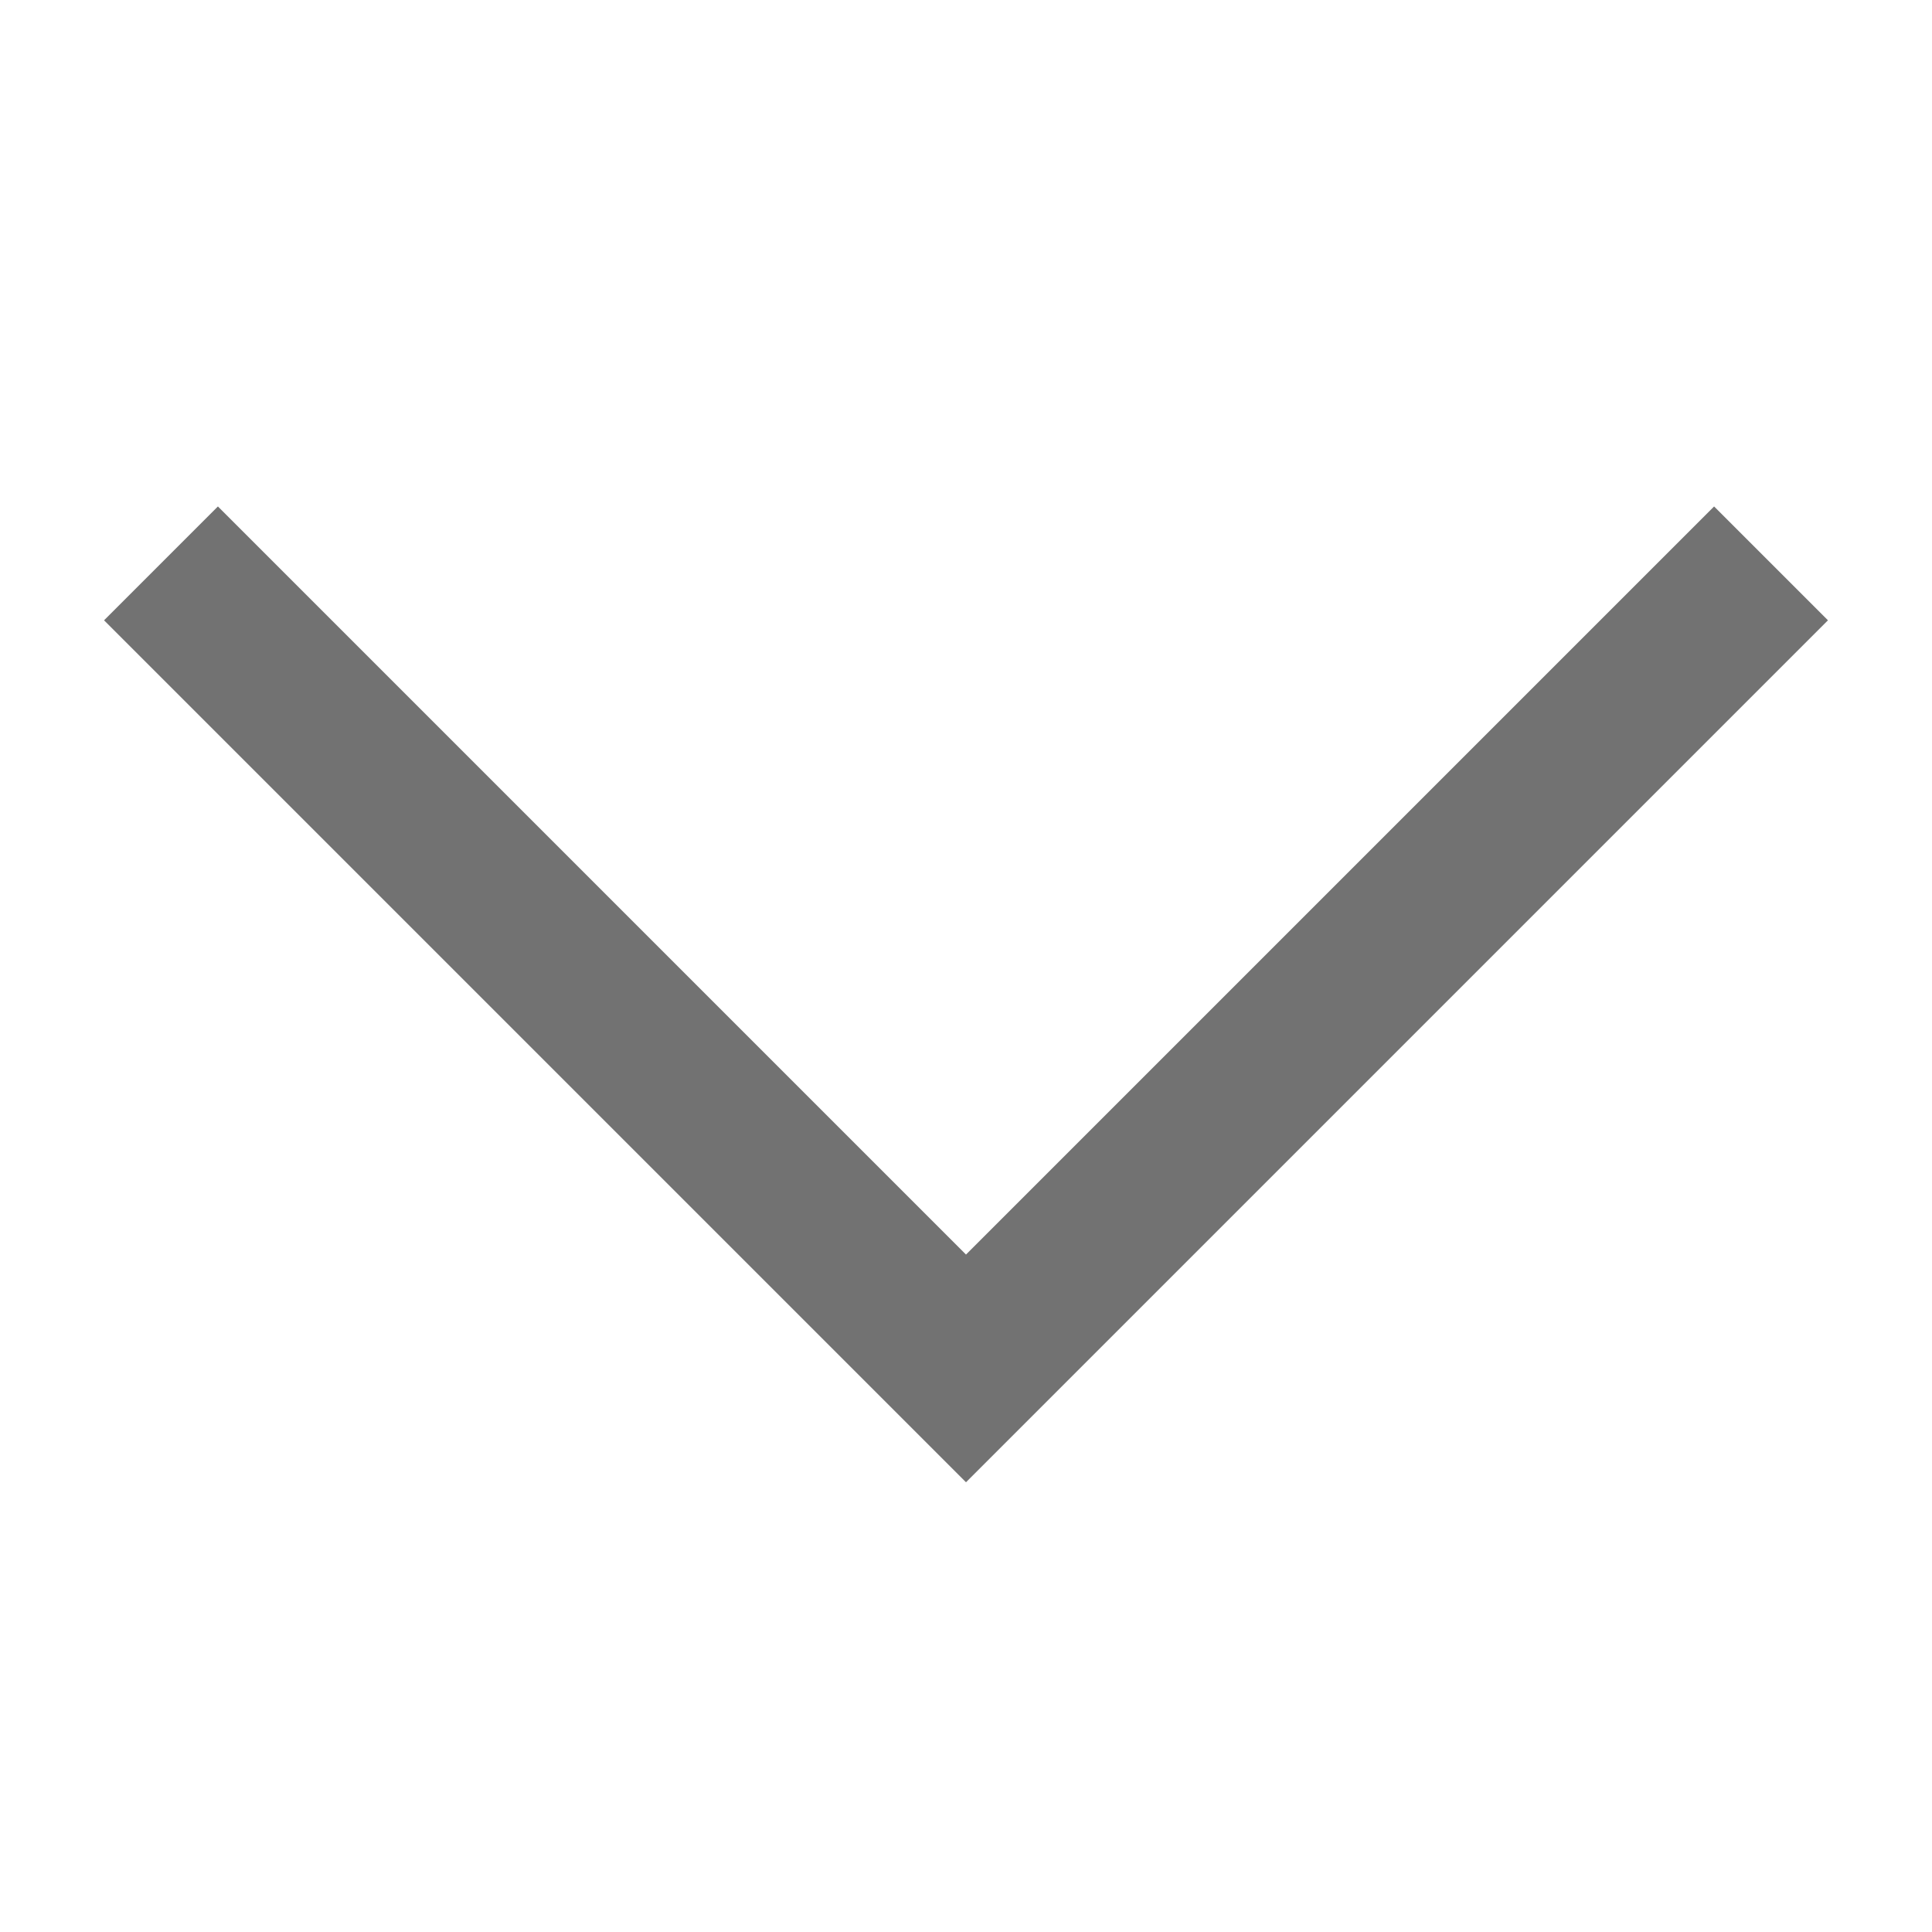 <svg width="14" height="14" viewBox="0 0 14 14" fill="none" xmlns="http://www.w3.org/2000/svg">
<path fill-rule="evenodd" clip-rule="evenodd" d="M7 9.091L12.421 3.67L13.246 4.495L7 10.741L0.754 4.495L1.579 3.67L7 9.091Z" fill="#727272"/>
</svg>
